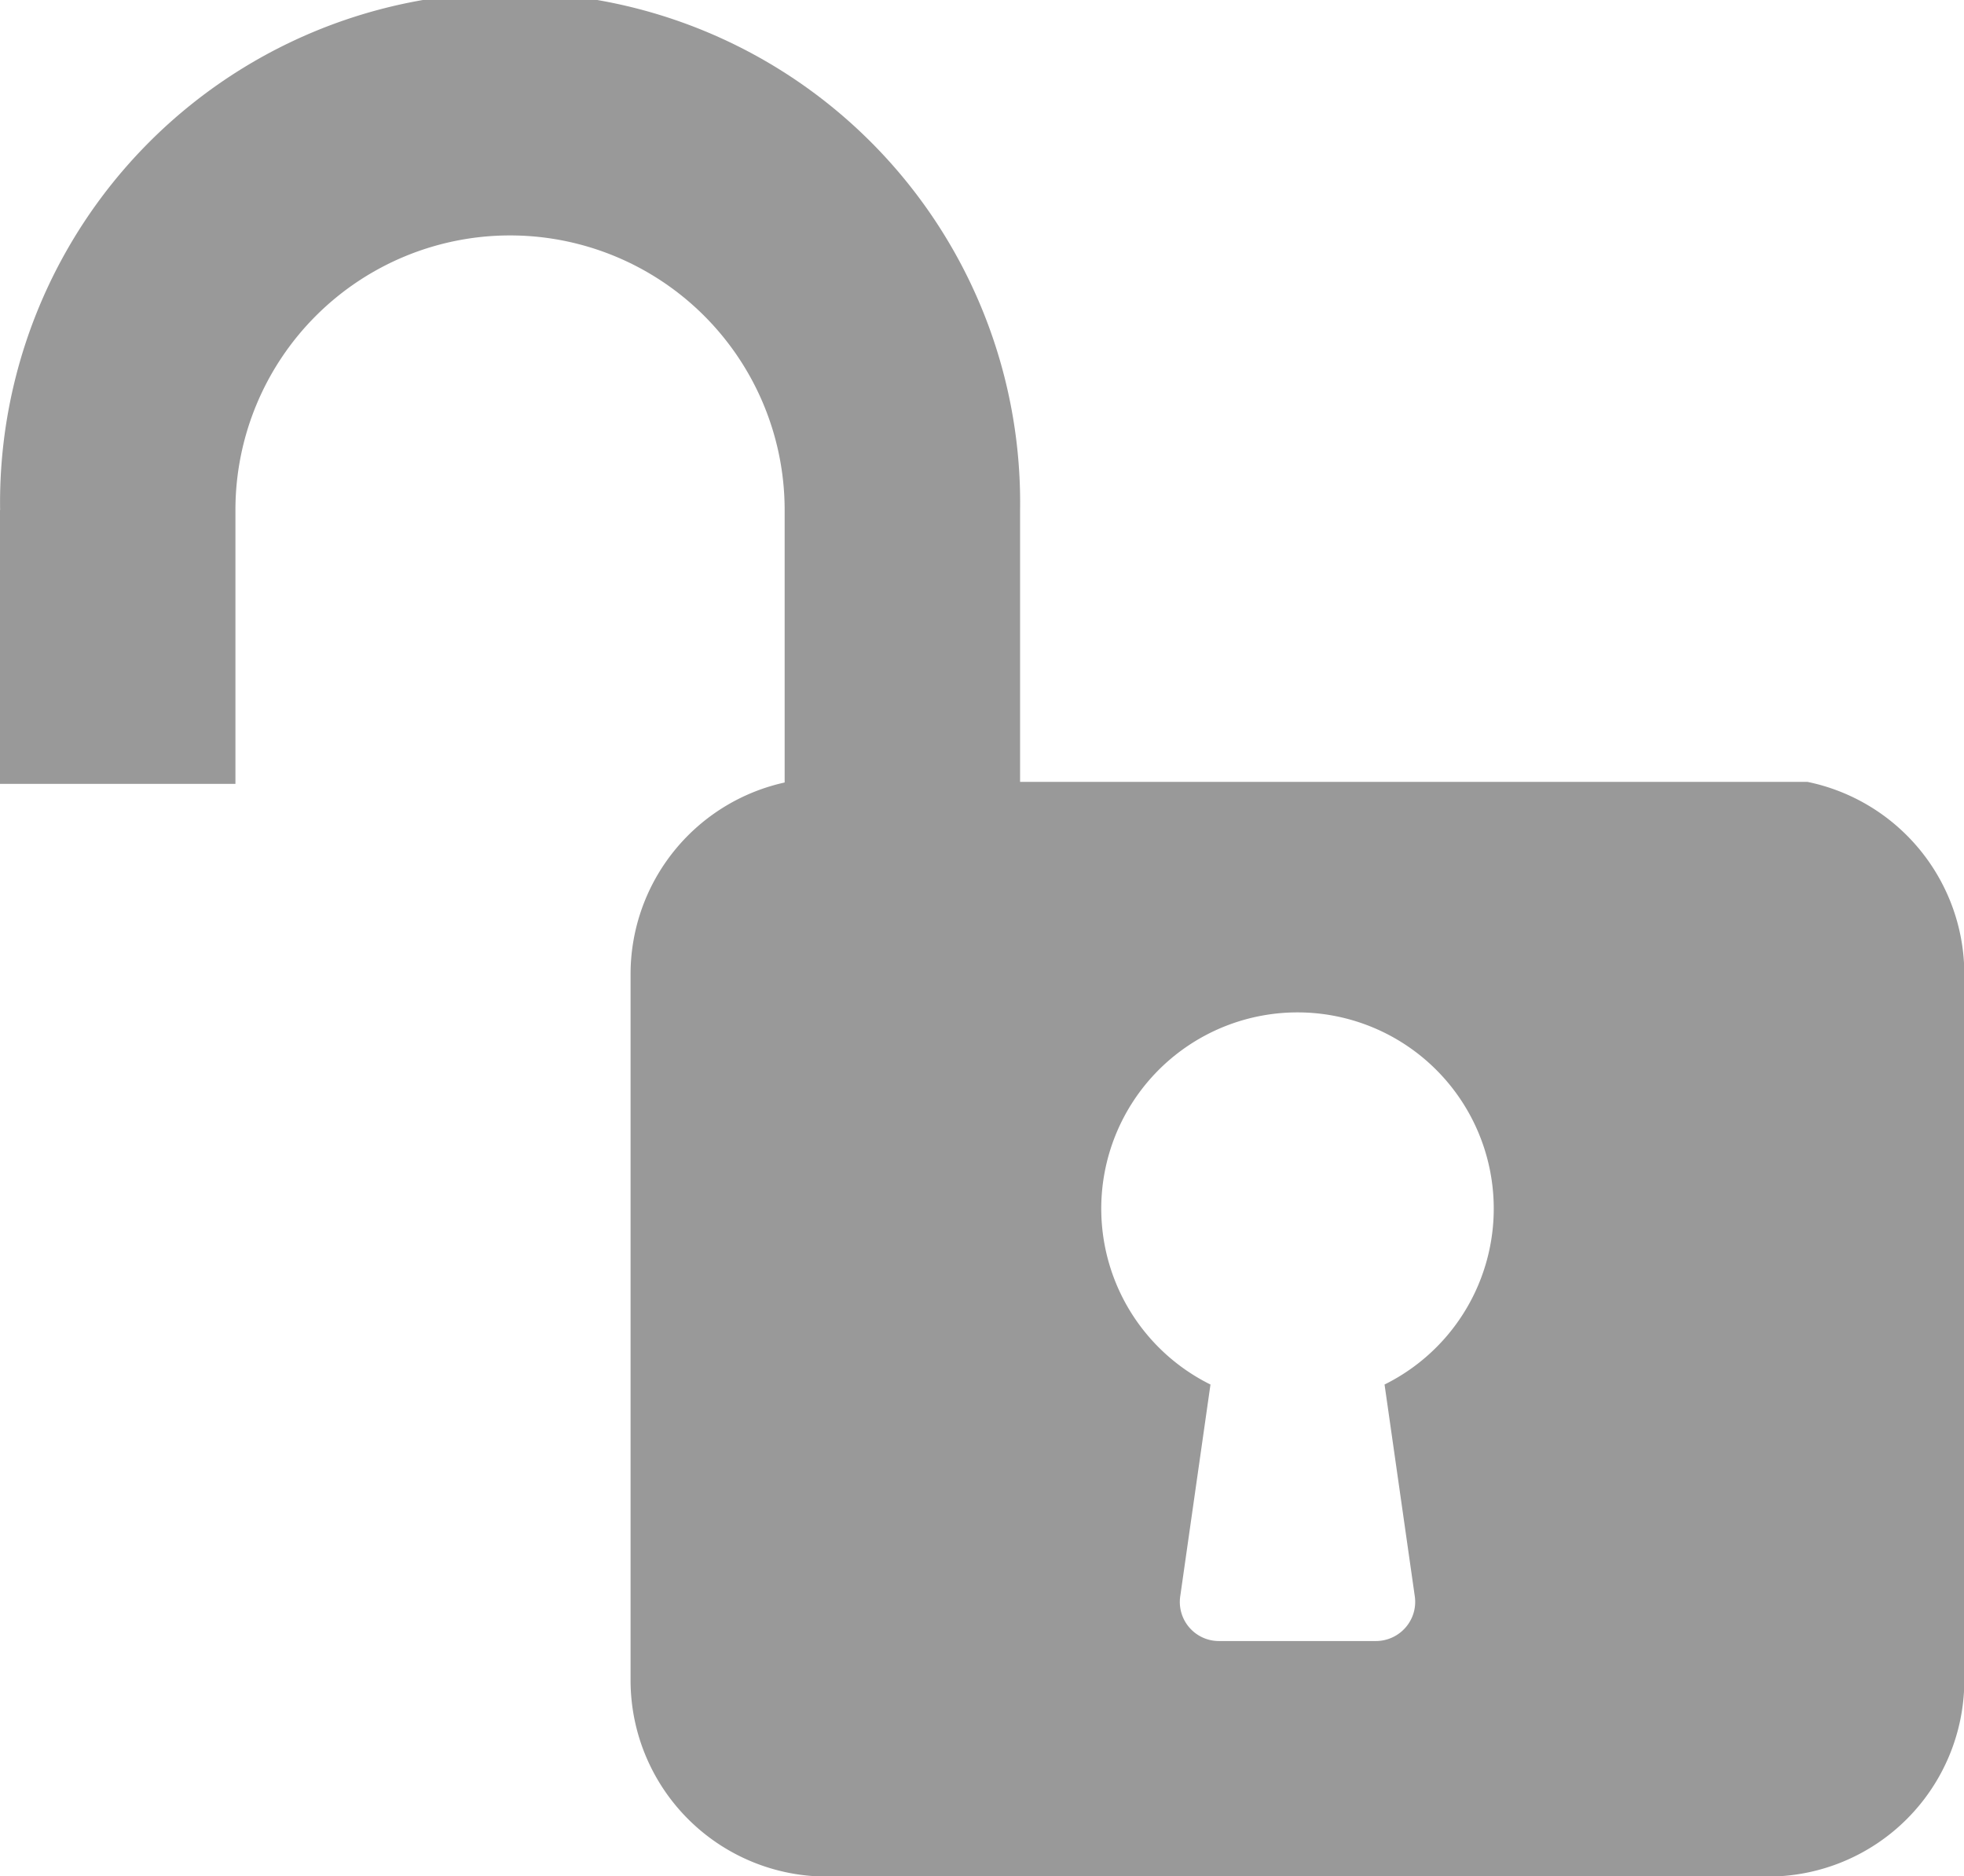 <svg xmlns="http://www.w3.org/2000/svg" width="17.794" height="17" viewBox="0 0 17.794 17"><g transform="translate(-164.293 -1.815)"><g transform="translate(170.002 8.899)"><path d="M346.3,214.42h-9.241a1.779,1.779,0,0,0-1.422,1.741v6.4a1.779,1.779,0,0,0,1.777,1.777h8.53a1.779,1.779,0,0,0,1.777-1.777v-6.4A1.779,1.779,0,0,0,346.3,214.42Zm-3.832,5.459.274,1.919a.353.353,0,0,1-.083.283.357.357,0,0,1-.269.123h-1.421a.354.354,0,0,1-.352-.405l.274-1.919a1.778,1.778,0,1,1,1.577,0Z" transform="translate(-335.633 -214.42)" fill="#999"/></g><path d="M164.293,6.436V8.917h2.133V6.436a2.488,2.488,0,1,1,4.976,0V8.917h2.133V6.436a4.621,4.621,0,1,0-9.241,0Z" fill="#999"/></g></svg>